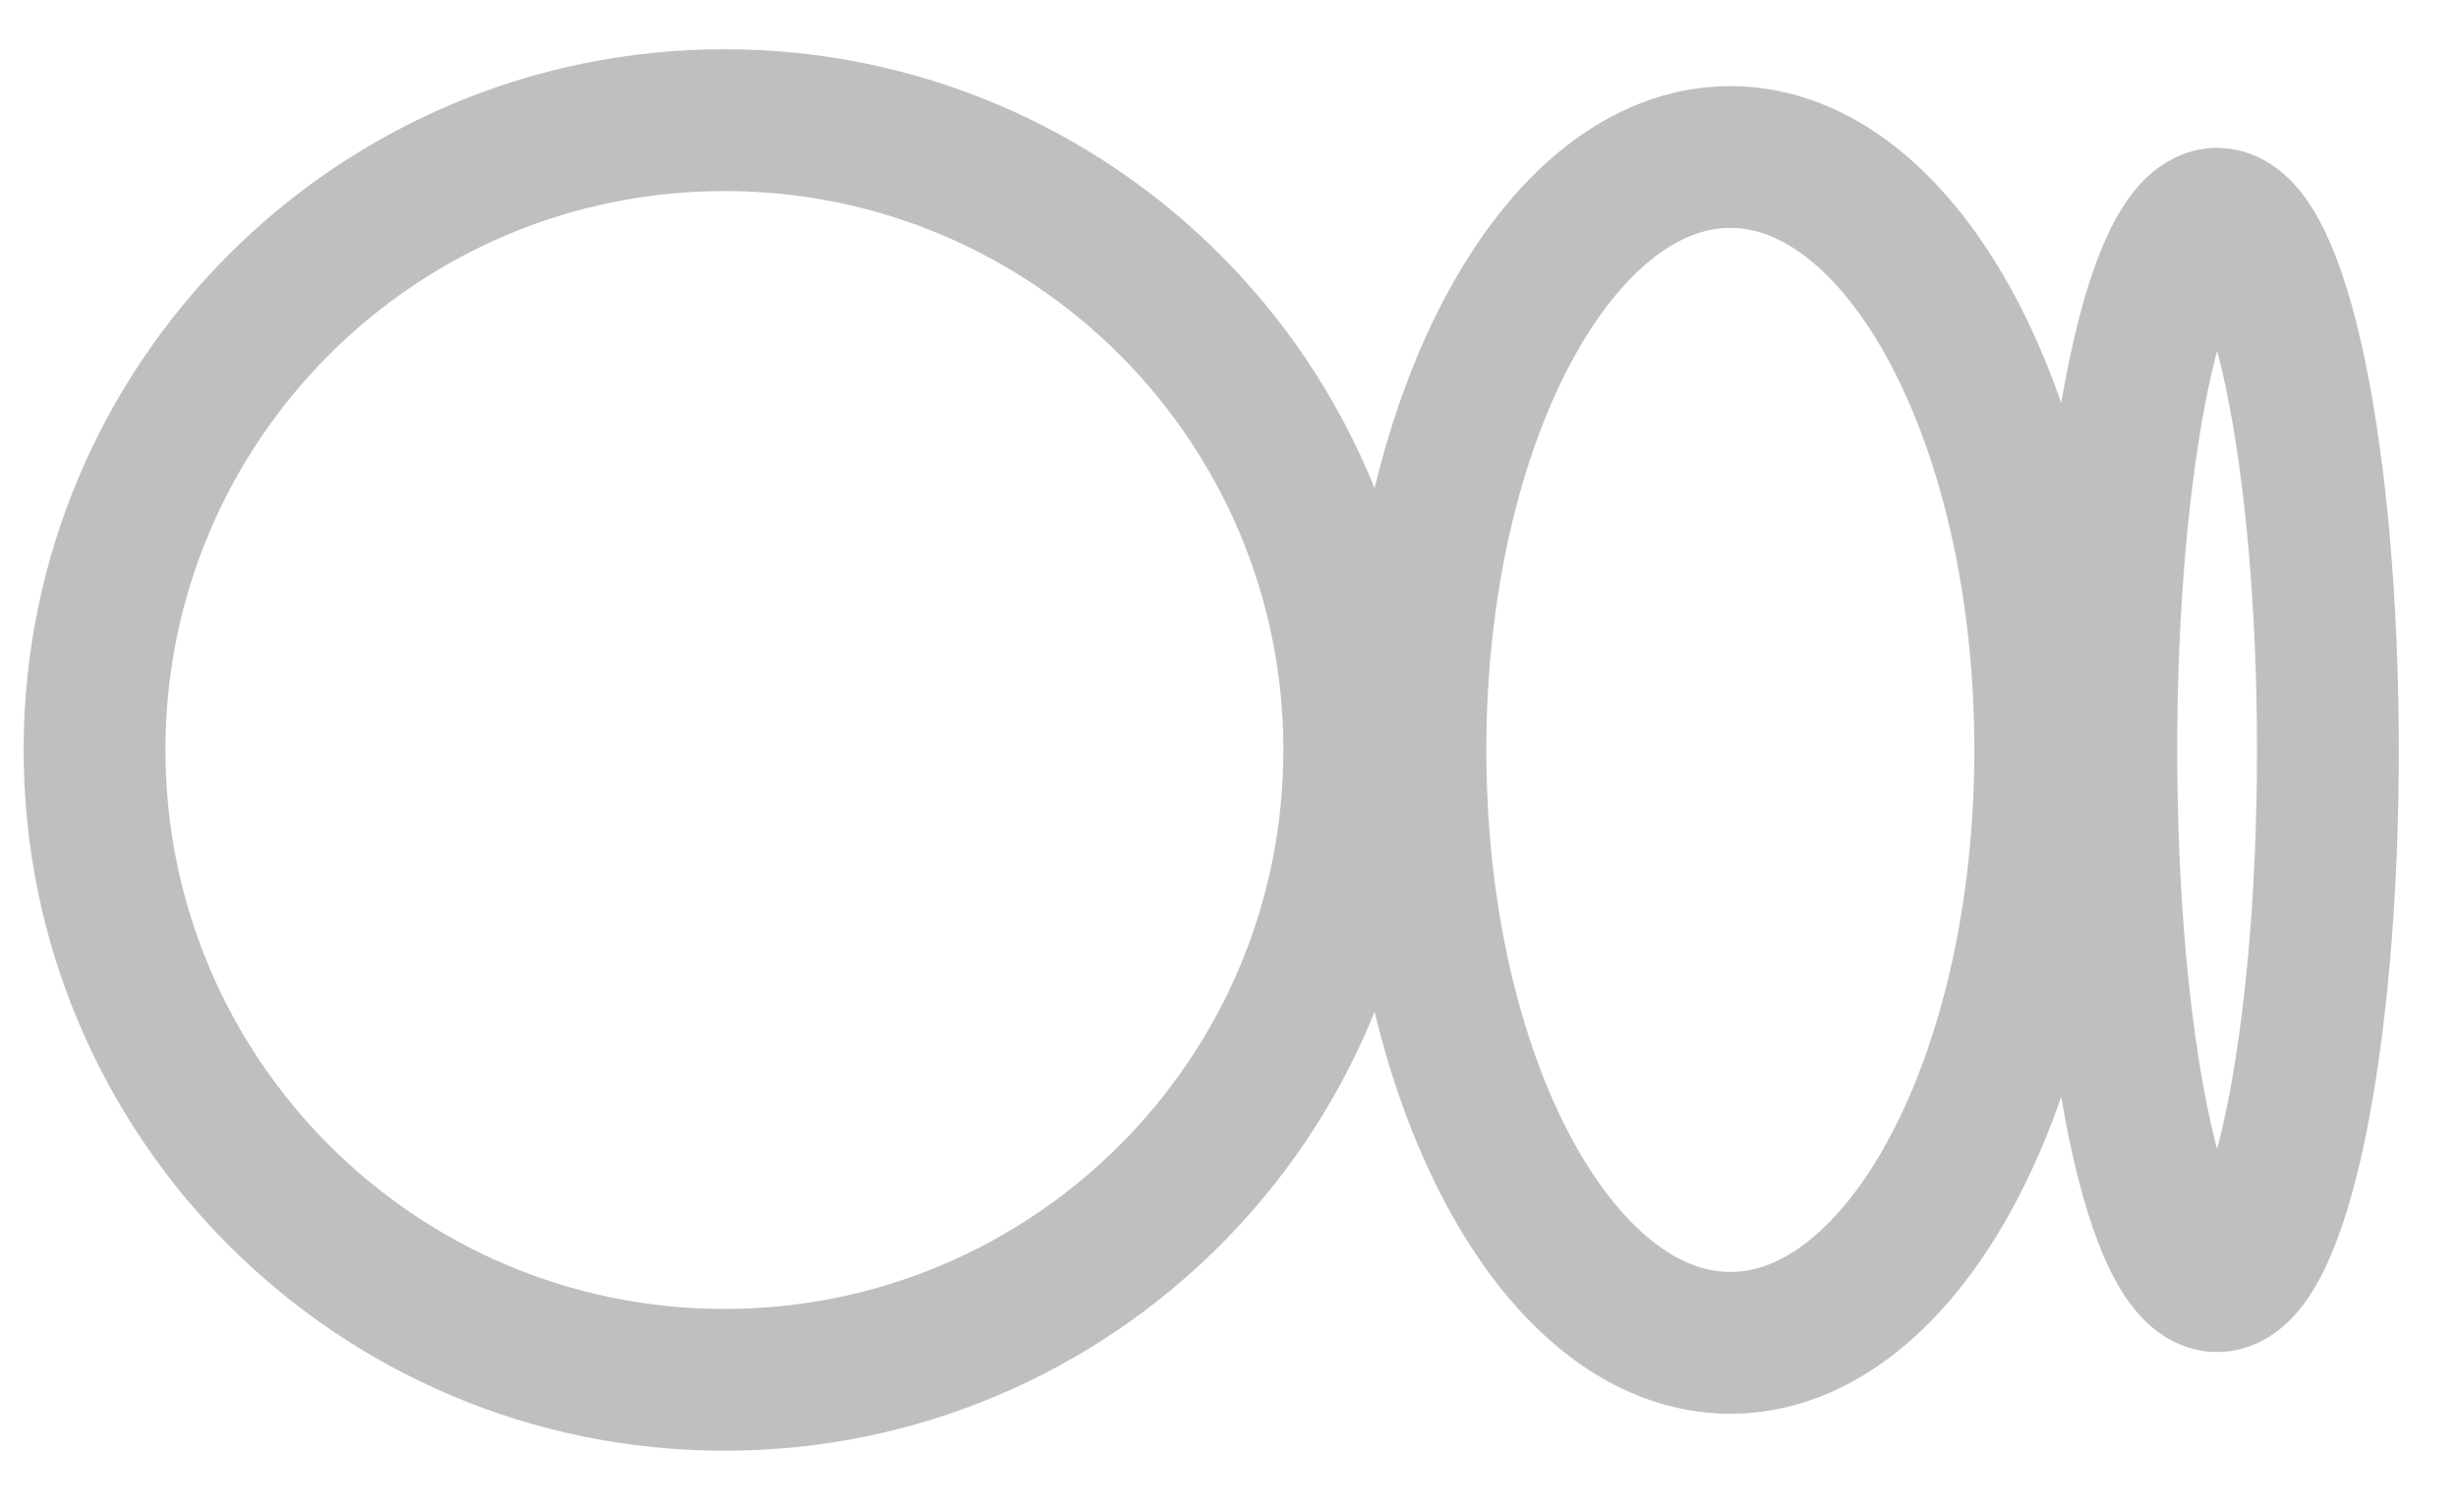 <svg width="26" height="16" viewBox="0 0 26 16" fill="none" xmlns="http://www.w3.org/2000/svg">
<path d="M14.325 7.934C14.325 11.614 11.342 14.597 7.663 14.597C3.983 14.597 1 11.614 1 7.934C1 4.253 3.983 1.271 7.663 1.271C11.342 1.271 14.325 4.254 14.325 7.934ZM21.634 7.934C21.634 11.398 20.143 14.206 18.303 14.206C16.463 14.206 14.972 11.397 14.972 7.934C14.972 4.47 16.463 1.661 18.303 1.661C20.143 1.661 21.634 4.47 21.634 7.934ZM24.624 7.934C24.624 11.037 24.099 13.553 23.452 13.553C22.805 13.553 22.28 11.037 22.28 7.934C22.28 4.831 22.805 2.314 23.452 2.314C24.1 2.314 24.624 4.83 24.624 7.934Z" stroke="#BFBFBF" stroke-width="1.5" stroke-linejoin="round"/>
</svg>
